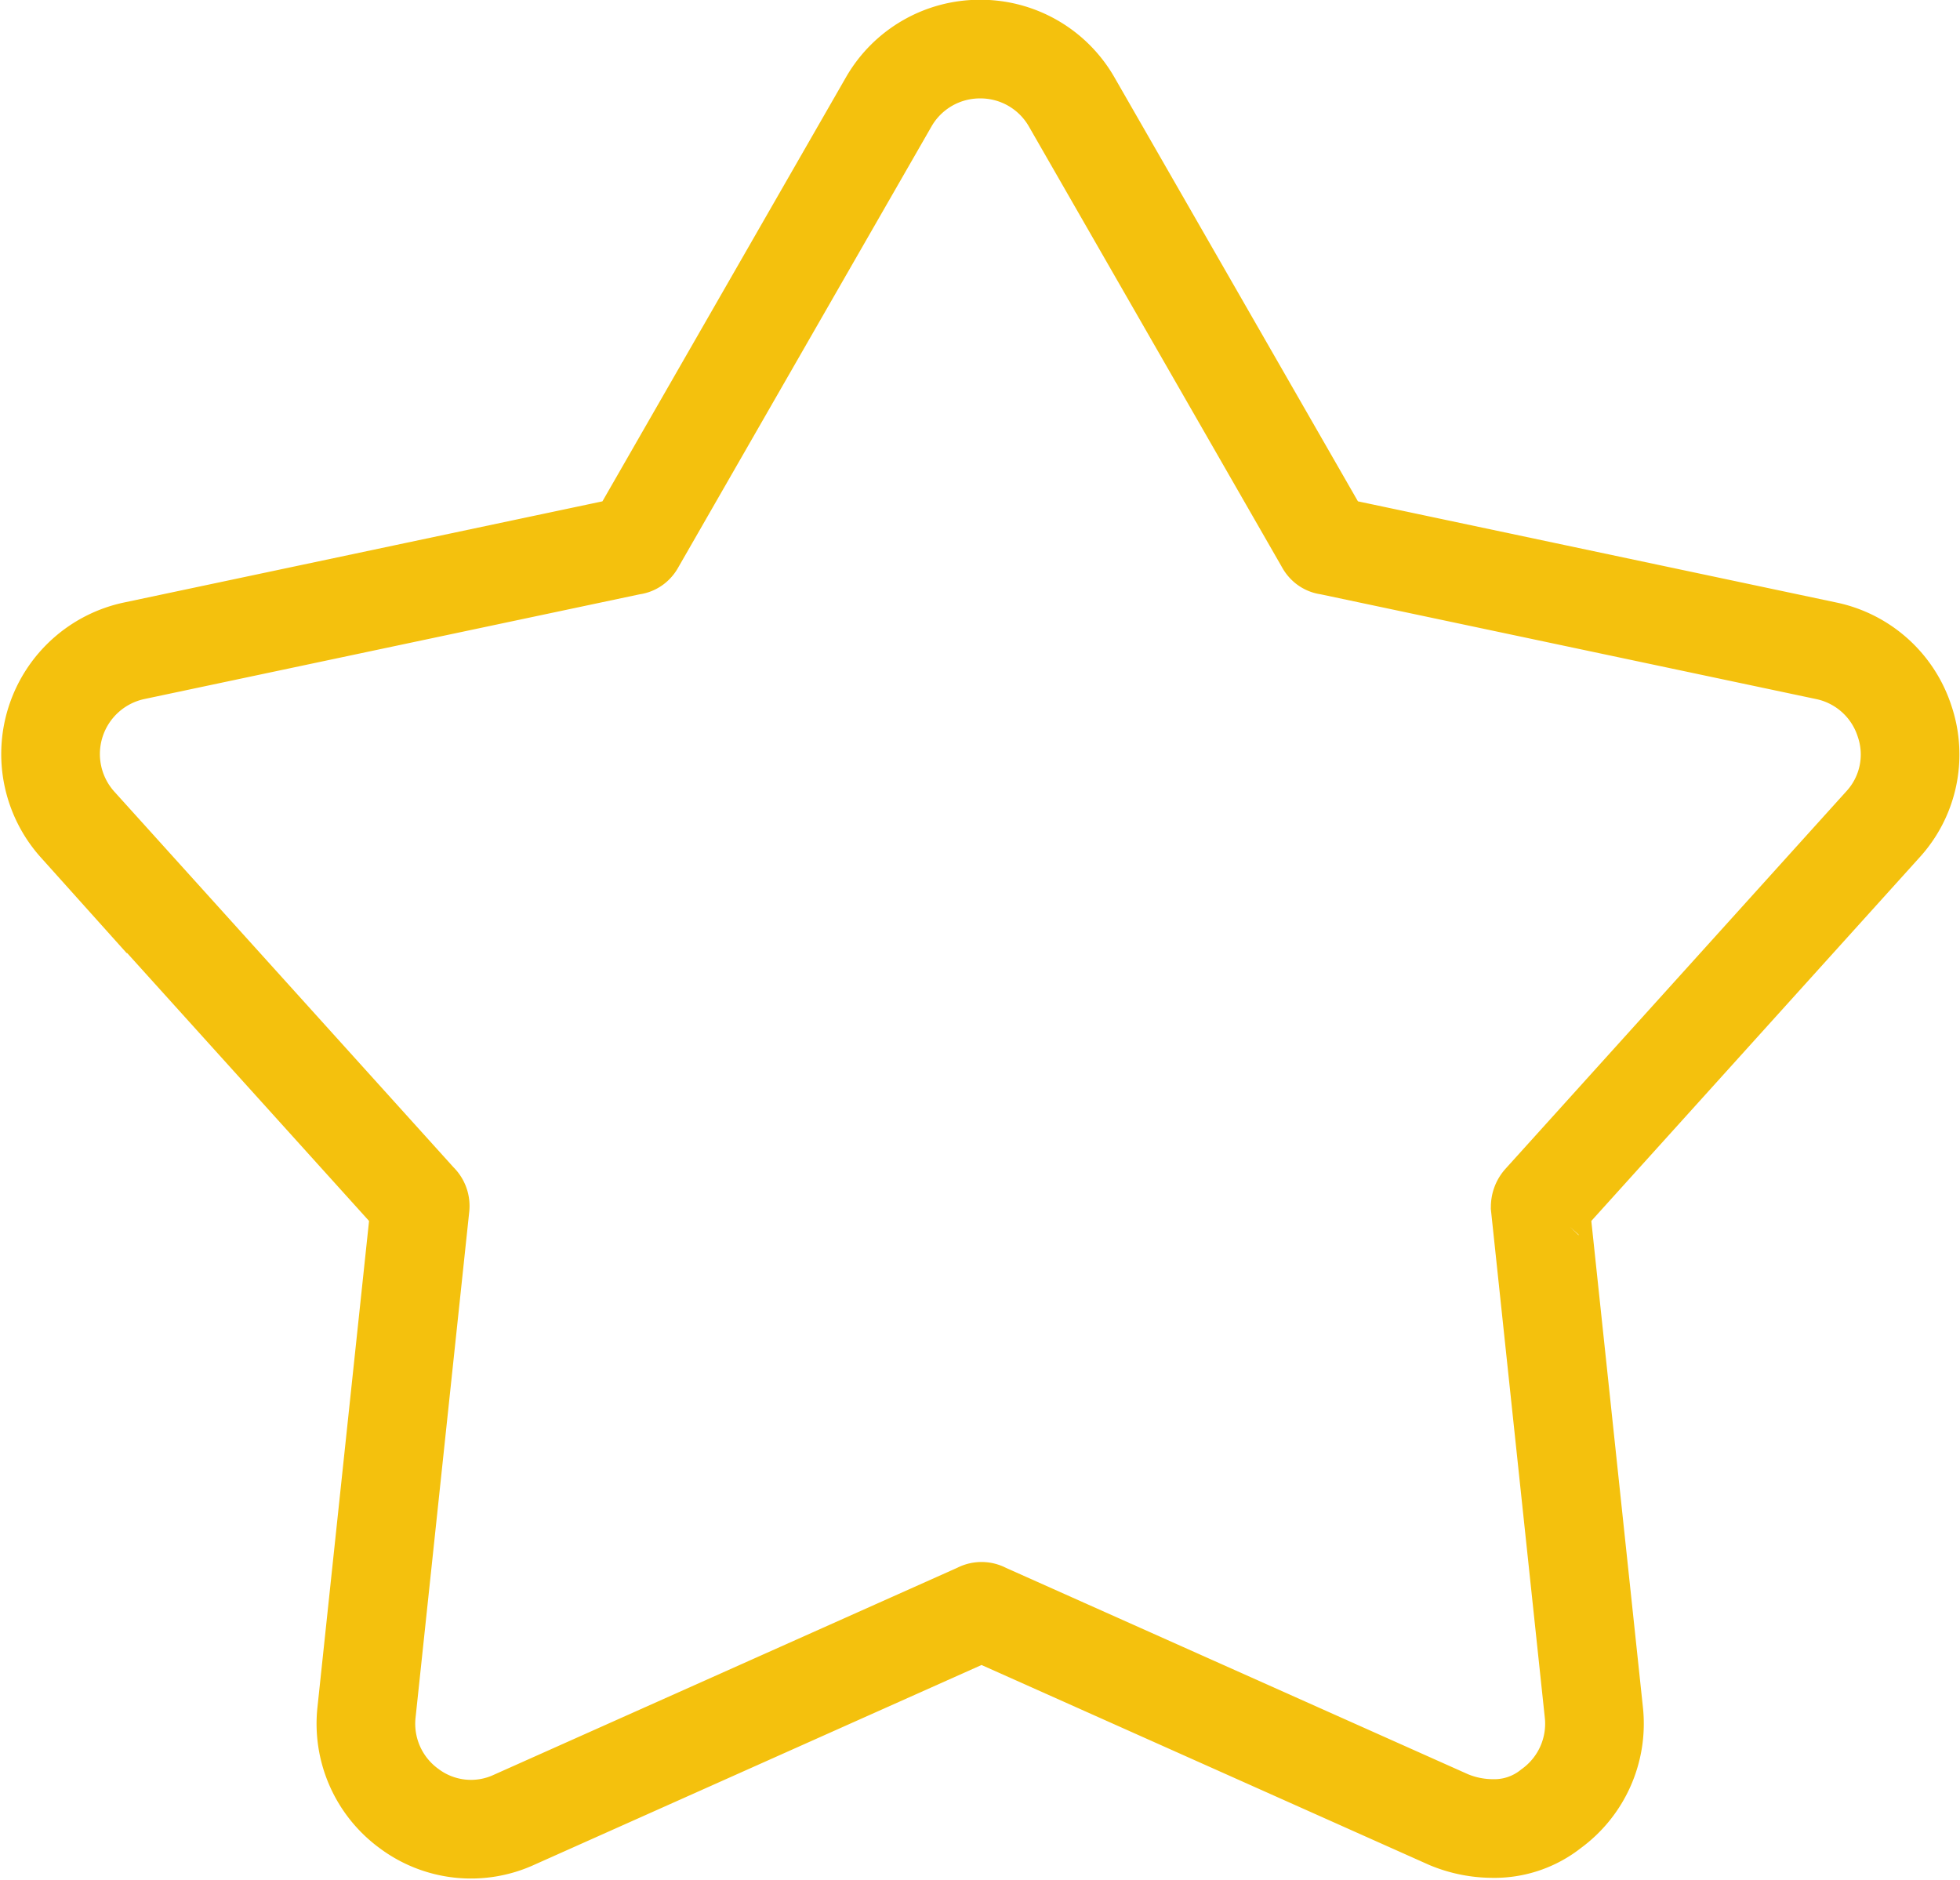 <svg xmlns="http://www.w3.org/2000/svg" width="15.893" height="15.245" viewBox="0 0 15.893 15.245">
    <g id="prefix__PlayIcon" transform="translate(.407 .4)">
        <g id="prefix__favorite_icon">
            <g id="prefix__Group_265" data-name="Group 265">
                <path id="prefix__Path_378" d="M405.849 255.327a.93.93 0 0 1-.354-.072l-3.768-1.683a.036.036 0 0 0-.04 0l-3.768 1.683a.837.837 0 0 1-.853-.089.851.851 0 0 1-.346-.781l.435-4.1a.044.044 0 0 0-.016-.04l-2.762-3.059a.856.856 0 0 1 .459-1.409l4.034-.853c.016 0 .024-.008.032-.024l2.053-3.575a.852.852 0 0 1 .741-.427.852.852 0 0 1 .741.427l2.053 3.575c.008.016.016.024.032.024l4.034.853a.85.85 0 0 1 .636.572.839.839 0 0 1-.177.837l-2.762 3.059a.061.061 0 0 0-.016.04l.435 4.1a.851.851 0 0 1-.346.781.737.737 0 0 1-.477.161z" data-name="Path 378" transform="translate(-394.155 -240.9)" style="fill:none;stroke:#f4c10d;stroke-width:.8px"/>
            </g>
        </g>
    </g>
</svg>
